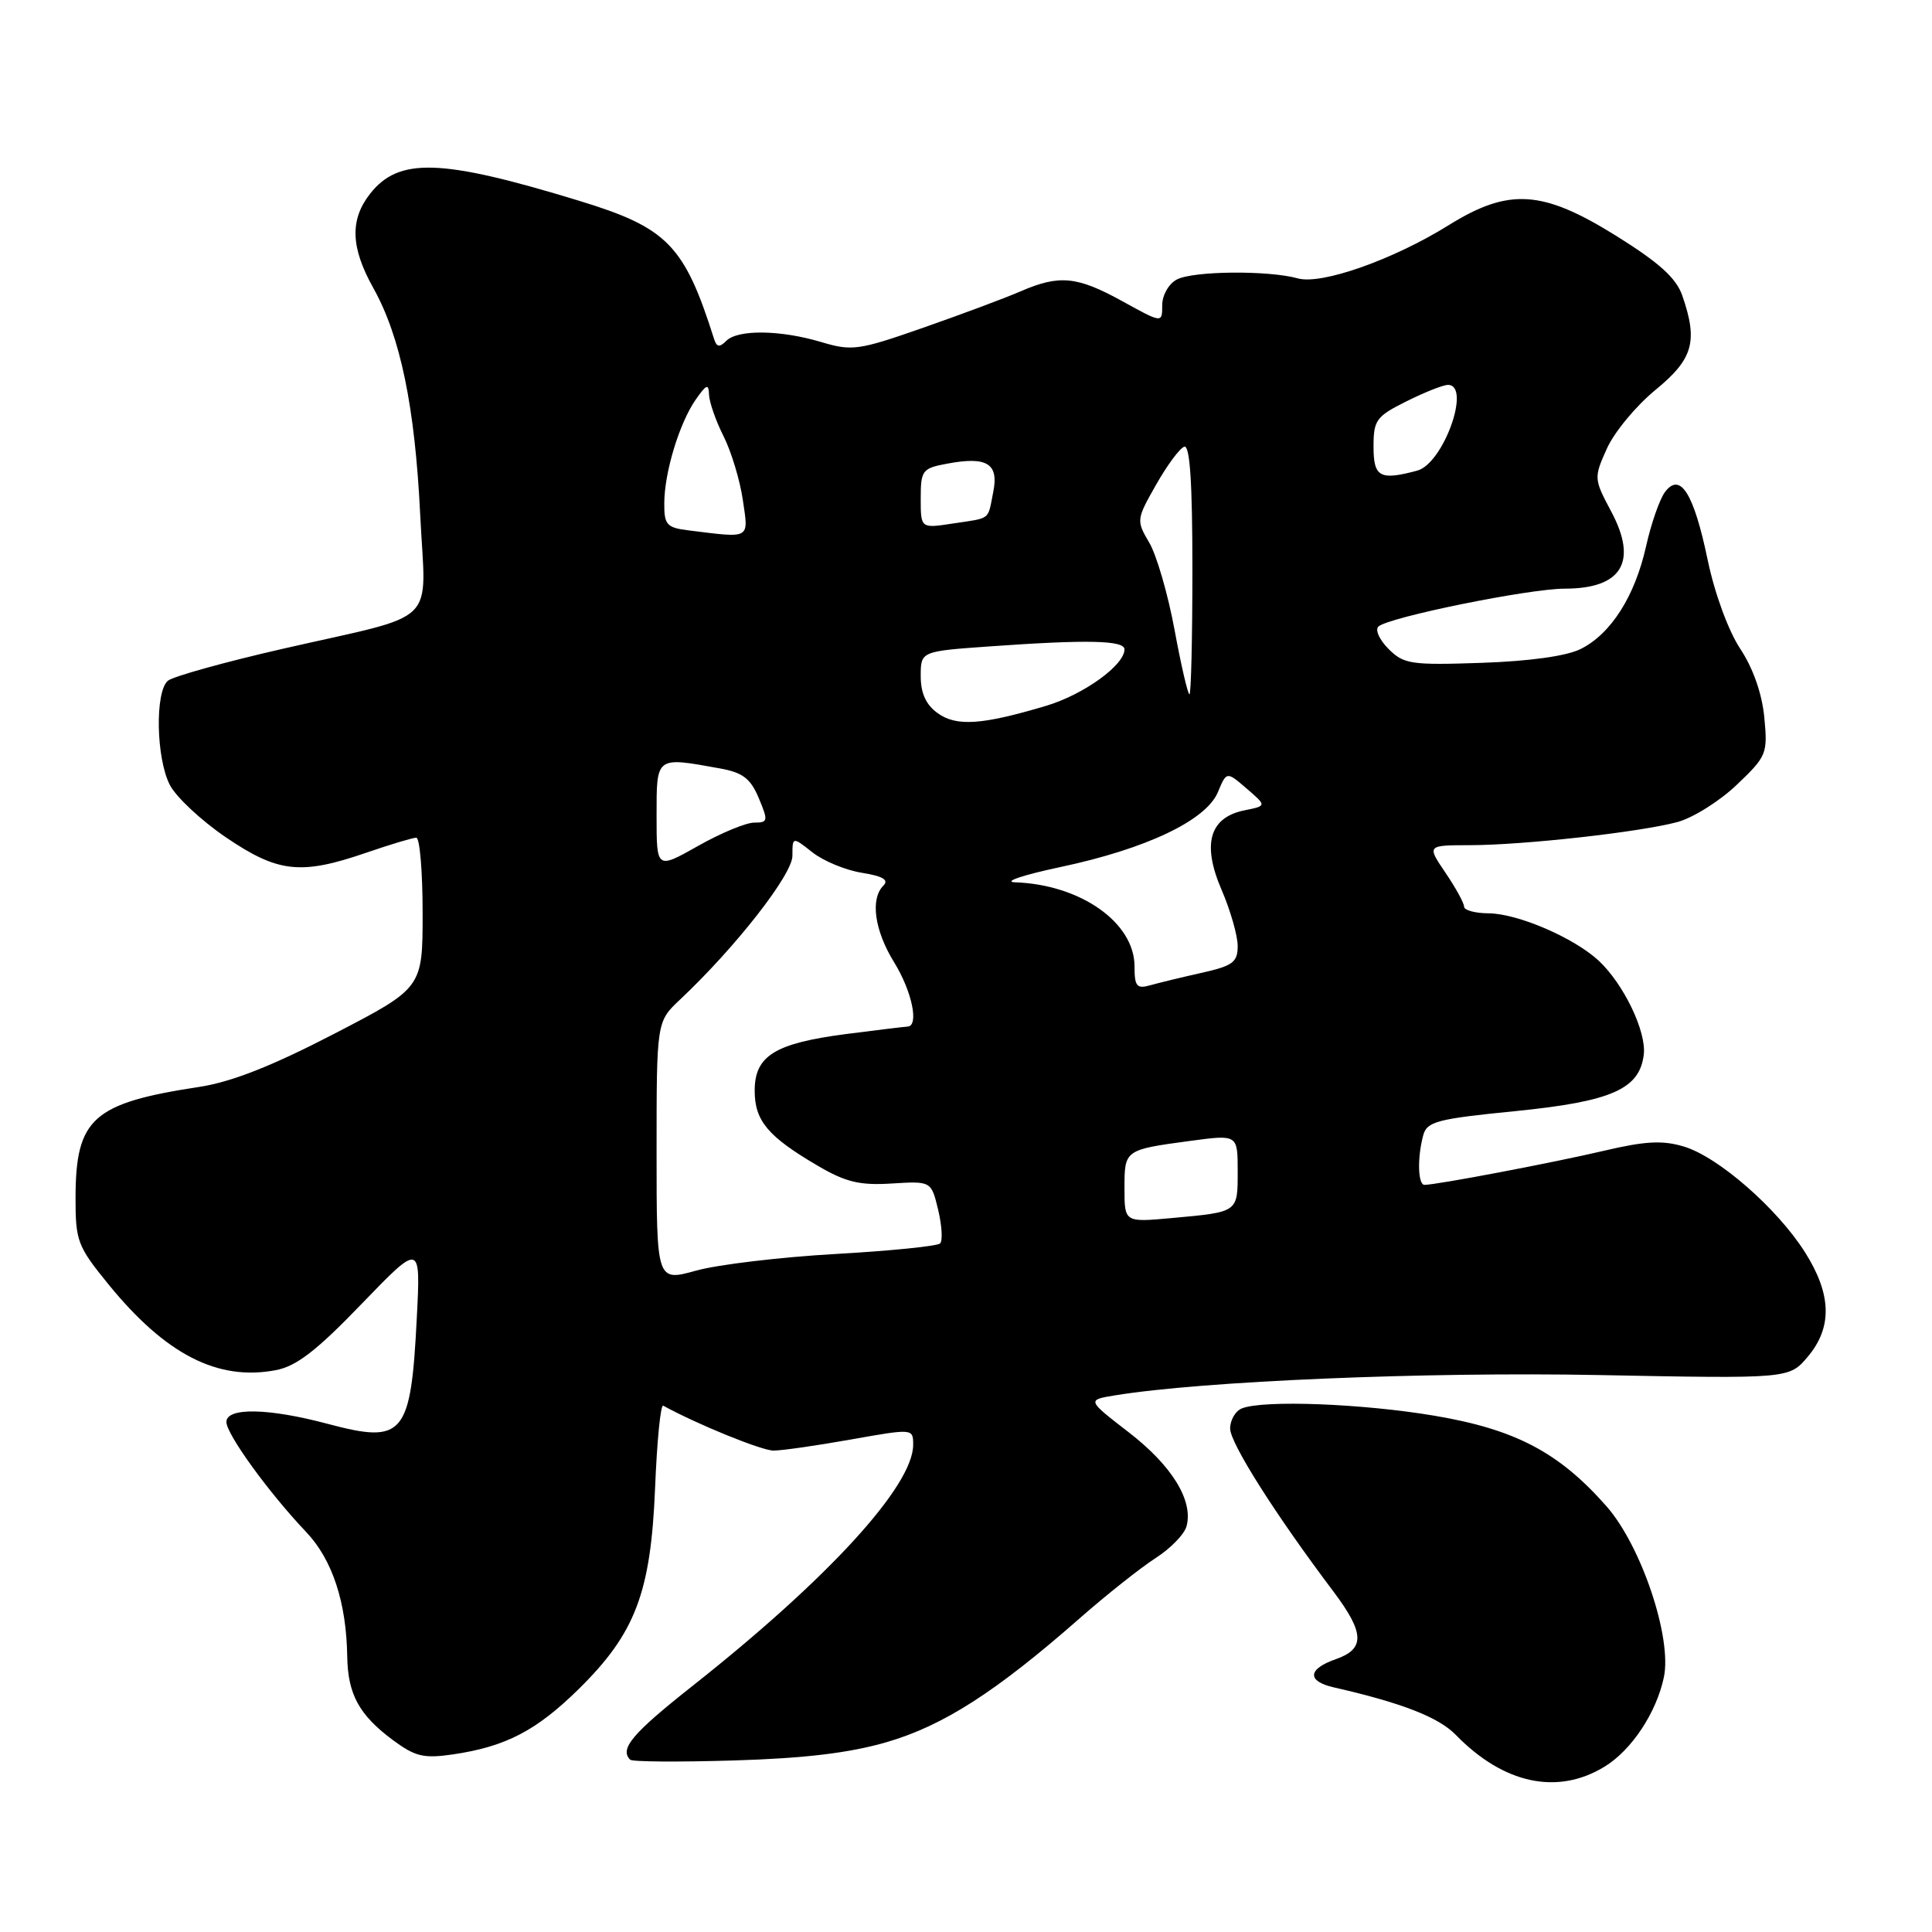 <?xml version="1.0" encoding="UTF-8" standalone="no"?>
<!DOCTYPE svg PUBLIC "-//W3C//DTD SVG 1.1//EN" "http://www.w3.org/Graphics/SVG/1.1/DTD/svg11.dtd" >
<svg xmlns="http://www.w3.org/2000/svg" xmlns:xlink="http://www.w3.org/1999/xlink" version="1.1" viewBox="0 0 256 256">
 <g >
 <path fill="currentColor"
d=" M 212.60 234.10 C 216.18 231.92 219.48 226.95 220.47 222.25 C 221.58 217.03 217.48 204.82 212.86 199.58 C 206.58 192.45 200.80 189.40 190.07 187.59 C 180.58 185.99 167.51 185.48 164.58 186.61 C 163.71 186.94 163.00 188.15 163.00 189.29 C 163.00 191.22 168.98 200.66 176.69 210.89 C 180.82 216.38 180.90 218.49 177.00 219.85 C 173.25 221.16 173.15 222.77 176.75 223.59 C 185.75 225.64 190.62 227.54 192.89 229.87 C 199.22 236.38 206.36 237.91 212.60 234.10 Z  M 117.50 230.84 C 124.98 228.66 131.94 224.20 143.00 214.49 C 146.57 211.35 151.13 207.74 153.11 206.46 C 155.10 205.19 156.96 203.28 157.23 202.21 C 158.12 198.81 155.29 194.21 149.58 189.80 C 144.01 185.50 144.01 185.50 147.76 184.89 C 159.35 183.00 188.86 181.76 211.79 182.20 C 237.08 182.69 237.08 182.69 239.54 179.77 C 242.82 175.88 242.70 171.50 239.17 165.93 C 235.48 160.10 227.65 153.27 223.11 151.92 C 220.29 151.07 217.97 151.20 212.50 152.49 C 205.86 154.05 190.36 157.00 188.75 157.00 C 187.88 157.00 187.78 153.41 188.58 150.45 C 189.07 148.61 190.39 148.26 200.79 147.23 C 213.56 145.95 217.26 144.32 217.81 139.73 C 218.17 136.68 215.15 130.40 211.85 127.31 C 208.57 124.26 201.12 121.05 197.25 121.02 C 195.46 121.01 194.00 120.61 194.00 120.14 C 194.00 119.67 192.89 117.64 191.53 115.64 C 189.06 112.00 189.06 112.00 194.78 111.99 C 201.89 111.98 217.24 110.27 222.25 108.93 C 224.31 108.38 227.86 106.16 230.13 103.99 C 234.10 100.21 234.24 99.87 233.78 95.06 C 233.48 91.92 232.29 88.52 230.58 85.95 C 229.01 83.56 227.20 78.64 226.27 74.17 C 224.43 65.33 222.63 62.49 220.61 65.21 C 219.91 66.15 218.78 69.39 218.11 72.40 C 216.63 79.00 213.47 83.98 209.46 85.99 C 207.60 86.93 202.71 87.61 196.34 87.83 C 186.97 88.15 186.01 88.01 183.99 85.99 C 182.78 84.78 182.18 83.45 182.65 83.02 C 183.99 81.78 202.60 78.00 207.34 78.00 C 214.90 78.00 217.05 74.45 213.50 67.79 C 211.19 63.45 211.18 63.31 212.92 59.44 C 213.89 57.27 216.78 53.78 219.34 51.68 C 224.36 47.57 225.02 45.24 222.91 39.16 C 222.10 36.83 219.84 34.80 214.17 31.26 C 204.38 25.16 199.94 24.87 191.94 29.85 C 184.59 34.42 175.11 37.76 171.98 36.89 C 168.08 35.80 158.07 35.89 155.93 37.04 C 154.85 37.61 154.00 39.12 154.00 40.45 C 154.00 42.83 154.00 42.83 148.75 39.93 C 142.71 36.60 140.38 36.37 135.22 38.61 C 133.17 39.50 127.38 41.66 122.34 43.42 C 113.78 46.42 112.90 46.54 108.84 45.33 C 103.42 43.71 97.77 43.63 96.23 45.17 C 95.34 46.06 94.96 46.00 94.62 44.92 C 90.67 32.45 88.43 30.17 76.69 26.59 C 58.41 21.01 52.86 20.83 49.04 25.67 C 46.34 29.11 46.46 32.79 49.46 38.15 C 53.06 44.59 54.98 53.86 55.68 68.22 C 56.41 83.21 58.51 81.16 37.50 85.96 C 29.80 87.72 22.94 89.63 22.25 90.20 C 20.52 91.65 20.68 100.48 22.51 104.02 C 23.34 105.62 26.69 108.75 29.96 110.97 C 36.84 115.64 39.86 115.97 48.50 113.00 C 51.70 111.90 54.69 111.00 55.16 111.00 C 55.62 111.00 56.00 115.48 56.00 120.96 C 56.00 130.91 56.00 130.91 44.25 137.00 C 36.03 141.26 30.67 143.37 26.41 144.02 C 12.29 146.17 10.04 148.19 10.01 158.66 C 10.00 164.45 10.26 165.13 14.37 170.18 C 21.93 179.46 28.82 183.01 36.51 181.56 C 39.26 181.05 41.91 179.01 47.91 172.78 C 55.74 164.67 55.74 164.67 55.23 174.58 C 54.44 190.25 53.51 191.35 43.43 188.67 C 35.57 186.57 30.00 186.47 30.00 188.42 C 30.00 190.04 35.62 197.79 40.57 203.00 C 44.04 206.66 45.90 212.30 46.01 219.50 C 46.09 224.49 47.58 227.23 52.02 230.54 C 55.01 232.76 56.13 233.03 60.00 232.47 C 67.01 231.44 71.07 229.33 76.70 223.79 C 84.19 216.41 86.23 211.04 86.80 197.21 C 87.05 191.00 87.53 186.07 87.88 186.26 C 92.40 188.74 100.95 192.22 102.50 192.21 C 103.60 192.21 108.21 191.55 112.75 190.74 C 120.99 189.28 121.00 189.28 121.00 191.44 C 121.00 196.88 109.74 209.19 91.74 223.41 C 83.77 229.71 82.07 231.73 83.50 233.17 C 83.78 233.45 89.97 233.49 97.25 233.27 C 106.62 232.99 112.55 232.28 117.50 230.84 Z  M 87.00 152.60 C 87.00 135.37 87.00 135.37 90.12 132.44 C 97.46 125.53 105.00 115.89 105.00 113.40 C 105.00 110.85 105.00 110.85 107.65 112.94 C 109.11 114.09 112.06 115.31 114.21 115.65 C 116.97 116.09 117.81 116.59 117.06 117.34 C 115.29 119.11 115.87 123.28 118.47 127.50 C 120.85 131.35 121.81 135.97 120.25 136.03 C 119.84 136.05 116.16 136.49 112.08 137.02 C 102.66 138.25 100.00 139.90 100.00 144.52 C 100.00 148.51 101.75 150.60 108.36 154.47 C 112.06 156.64 113.92 157.09 118.16 156.82 C 123.39 156.50 123.39 156.50 124.31 160.30 C 124.81 162.40 124.93 164.40 124.57 164.76 C 124.21 165.12 117.97 165.75 110.71 166.16 C 103.44 166.57 95.14 167.56 92.25 168.36 C 87.00 169.82 87.00 169.82 87.00 152.60 Z  M 149.00 157.45 C 149.00 152.35 149.00 152.35 157.75 151.17 C 164.00 150.33 164.00 150.33 164.00 155.20 C 164.00 160.68 164.12 160.59 155.25 161.40 C 149.00 161.97 149.00 161.97 149.00 157.45 Z  M 150.33 128.05 C 150.33 122.25 143.18 117.21 134.50 116.91 C 132.85 116.85 135.55 115.94 140.50 114.89 C 151.88 112.48 159.80 108.71 161.37 104.98 C 162.53 102.20 162.53 102.20 165.19 104.49 C 167.85 106.78 167.85 106.78 164.92 107.37 C 160.27 108.30 159.24 111.82 161.86 117.89 C 163.04 120.63 164.00 123.99 164.00 125.35 C 164.00 127.50 163.35 127.98 159.25 128.90 C 156.64 129.48 153.56 130.23 152.42 130.55 C 150.63 131.06 150.33 130.71 150.33 128.05 Z  M 87.00 108.10 C 87.00 100.17 86.86 100.28 95.34 101.81 C 98.42 102.36 99.44 103.14 100.54 105.75 C 101.81 108.78 101.77 109.00 99.94 109.00 C 98.85 109.00 95.50 110.39 92.48 112.10 C 87.00 115.19 87.00 115.19 87.00 108.10 Z  M 124.25 94.50 C 122.70 93.39 122.00 91.86 122.00 89.59 C 122.00 86.30 122.00 86.30 131.15 85.65 C 144.10 84.73 149.00 84.84 149.00 86.05 C 149.00 88.14 143.57 92.05 138.60 93.53 C 130.12 96.06 126.73 96.29 124.25 94.50 Z  M 155.63 83.44 C 154.76 78.73 153.25 73.54 152.28 71.90 C 150.56 68.98 150.57 68.83 153.18 64.24 C 154.64 61.66 156.32 59.39 156.92 59.19 C 157.67 58.94 158.00 63.97 158.00 75.42 C 158.00 84.54 157.82 92.00 157.61 92.00 C 157.39 92.00 156.50 88.15 155.63 83.44 Z  M 91.25 70.28 C 88.34 69.92 88.00 69.54 88.02 66.69 C 88.03 62.59 90.03 56.03 92.20 52.93 C 93.61 50.91 93.90 50.80 93.95 52.29 C 93.98 53.27 94.84 55.75 95.87 57.79 C 96.90 59.83 98.05 63.64 98.43 66.25 C 99.20 71.51 99.55 71.31 91.25 70.28 Z  M 122.00 66.06 C 122.00 62.32 122.20 62.05 125.49 61.44 C 130.78 60.44 132.37 61.42 131.61 65.19 C 130.85 69.01 131.39 68.59 126.25 69.37 C 122.00 70.02 122.00 70.02 122.00 66.06 Z  M 182.00 59.18 C 182.00 55.66 182.35 55.18 186.36 53.18 C 188.76 51.98 191.23 51.00 191.86 51.00 C 194.99 51.00 191.26 61.43 187.79 62.36 C 182.84 63.69 182.00 63.23 182.00 59.18 Z "/>
</g>
</svg>